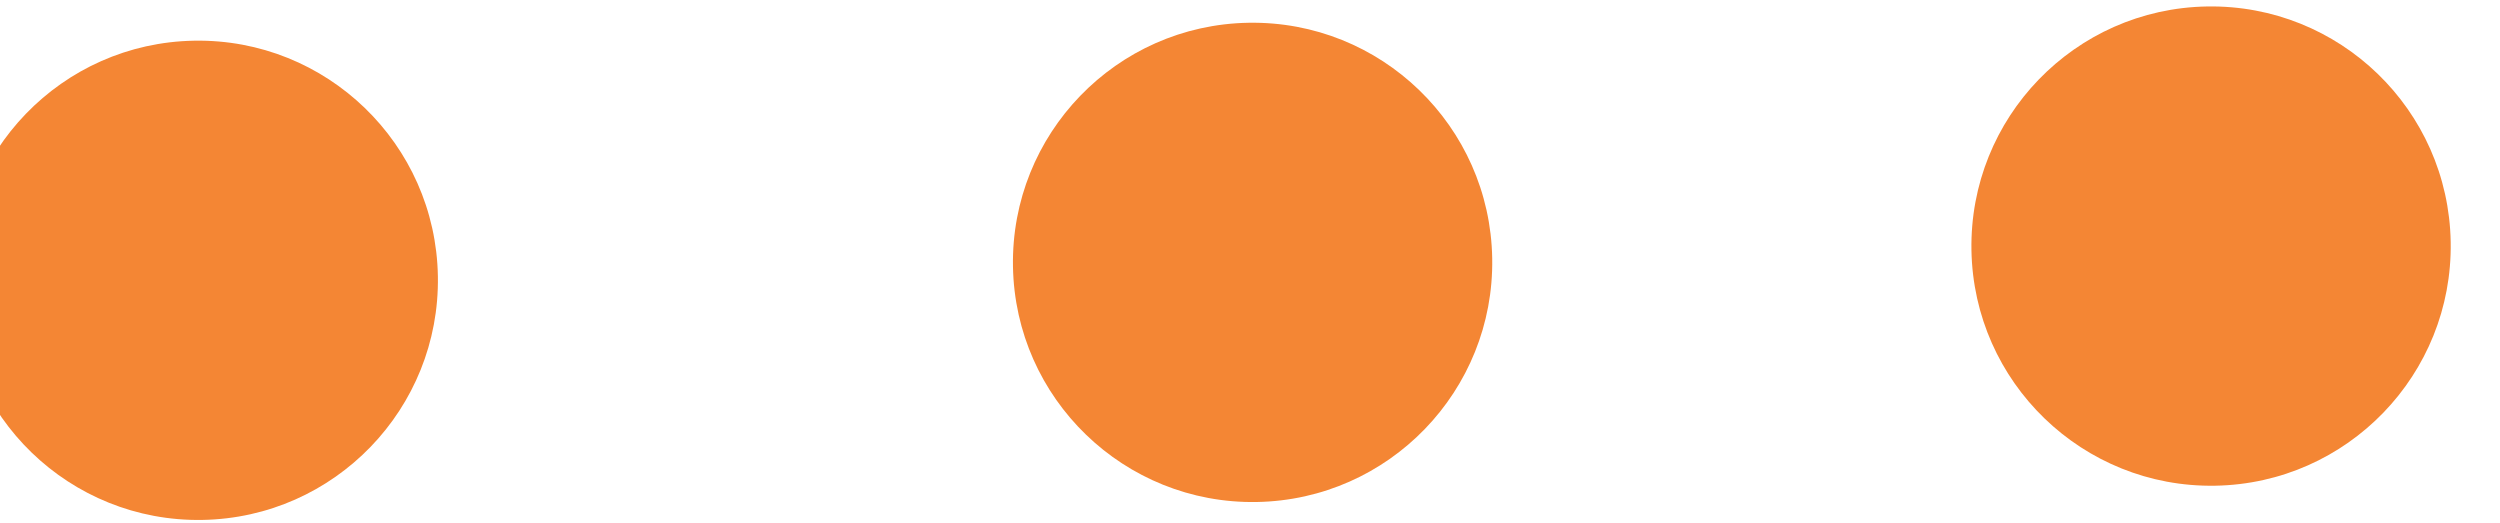 <svg xmlns="http://www.w3.org/2000/svg" width="26.083" height="5.453" viewBox="0 0 26.083 5.453">
  <g id="more" transform="matrix(0.017, 1, -1, 0.017, 274.359, -955.48)">
    <circle id="Ellipse_2" data-name="Ellipse 2" cx="2.5" cy="2.5" r="2.5" transform="translate(951 265)" fill="#f48634"/>
    <circle id="Ellipse_3" data-name="Ellipse 3" cx="2.5" cy="2.5" r="2.5" transform="translate(951 275)" fill="#f48634"/>
    <circle id="Ellipse_4" data-name="Ellipse 4" cx="2.5" cy="2.5" r="2.5" transform="translate(951 286)" fill="#f48634"/>
  </g>
</svg>
